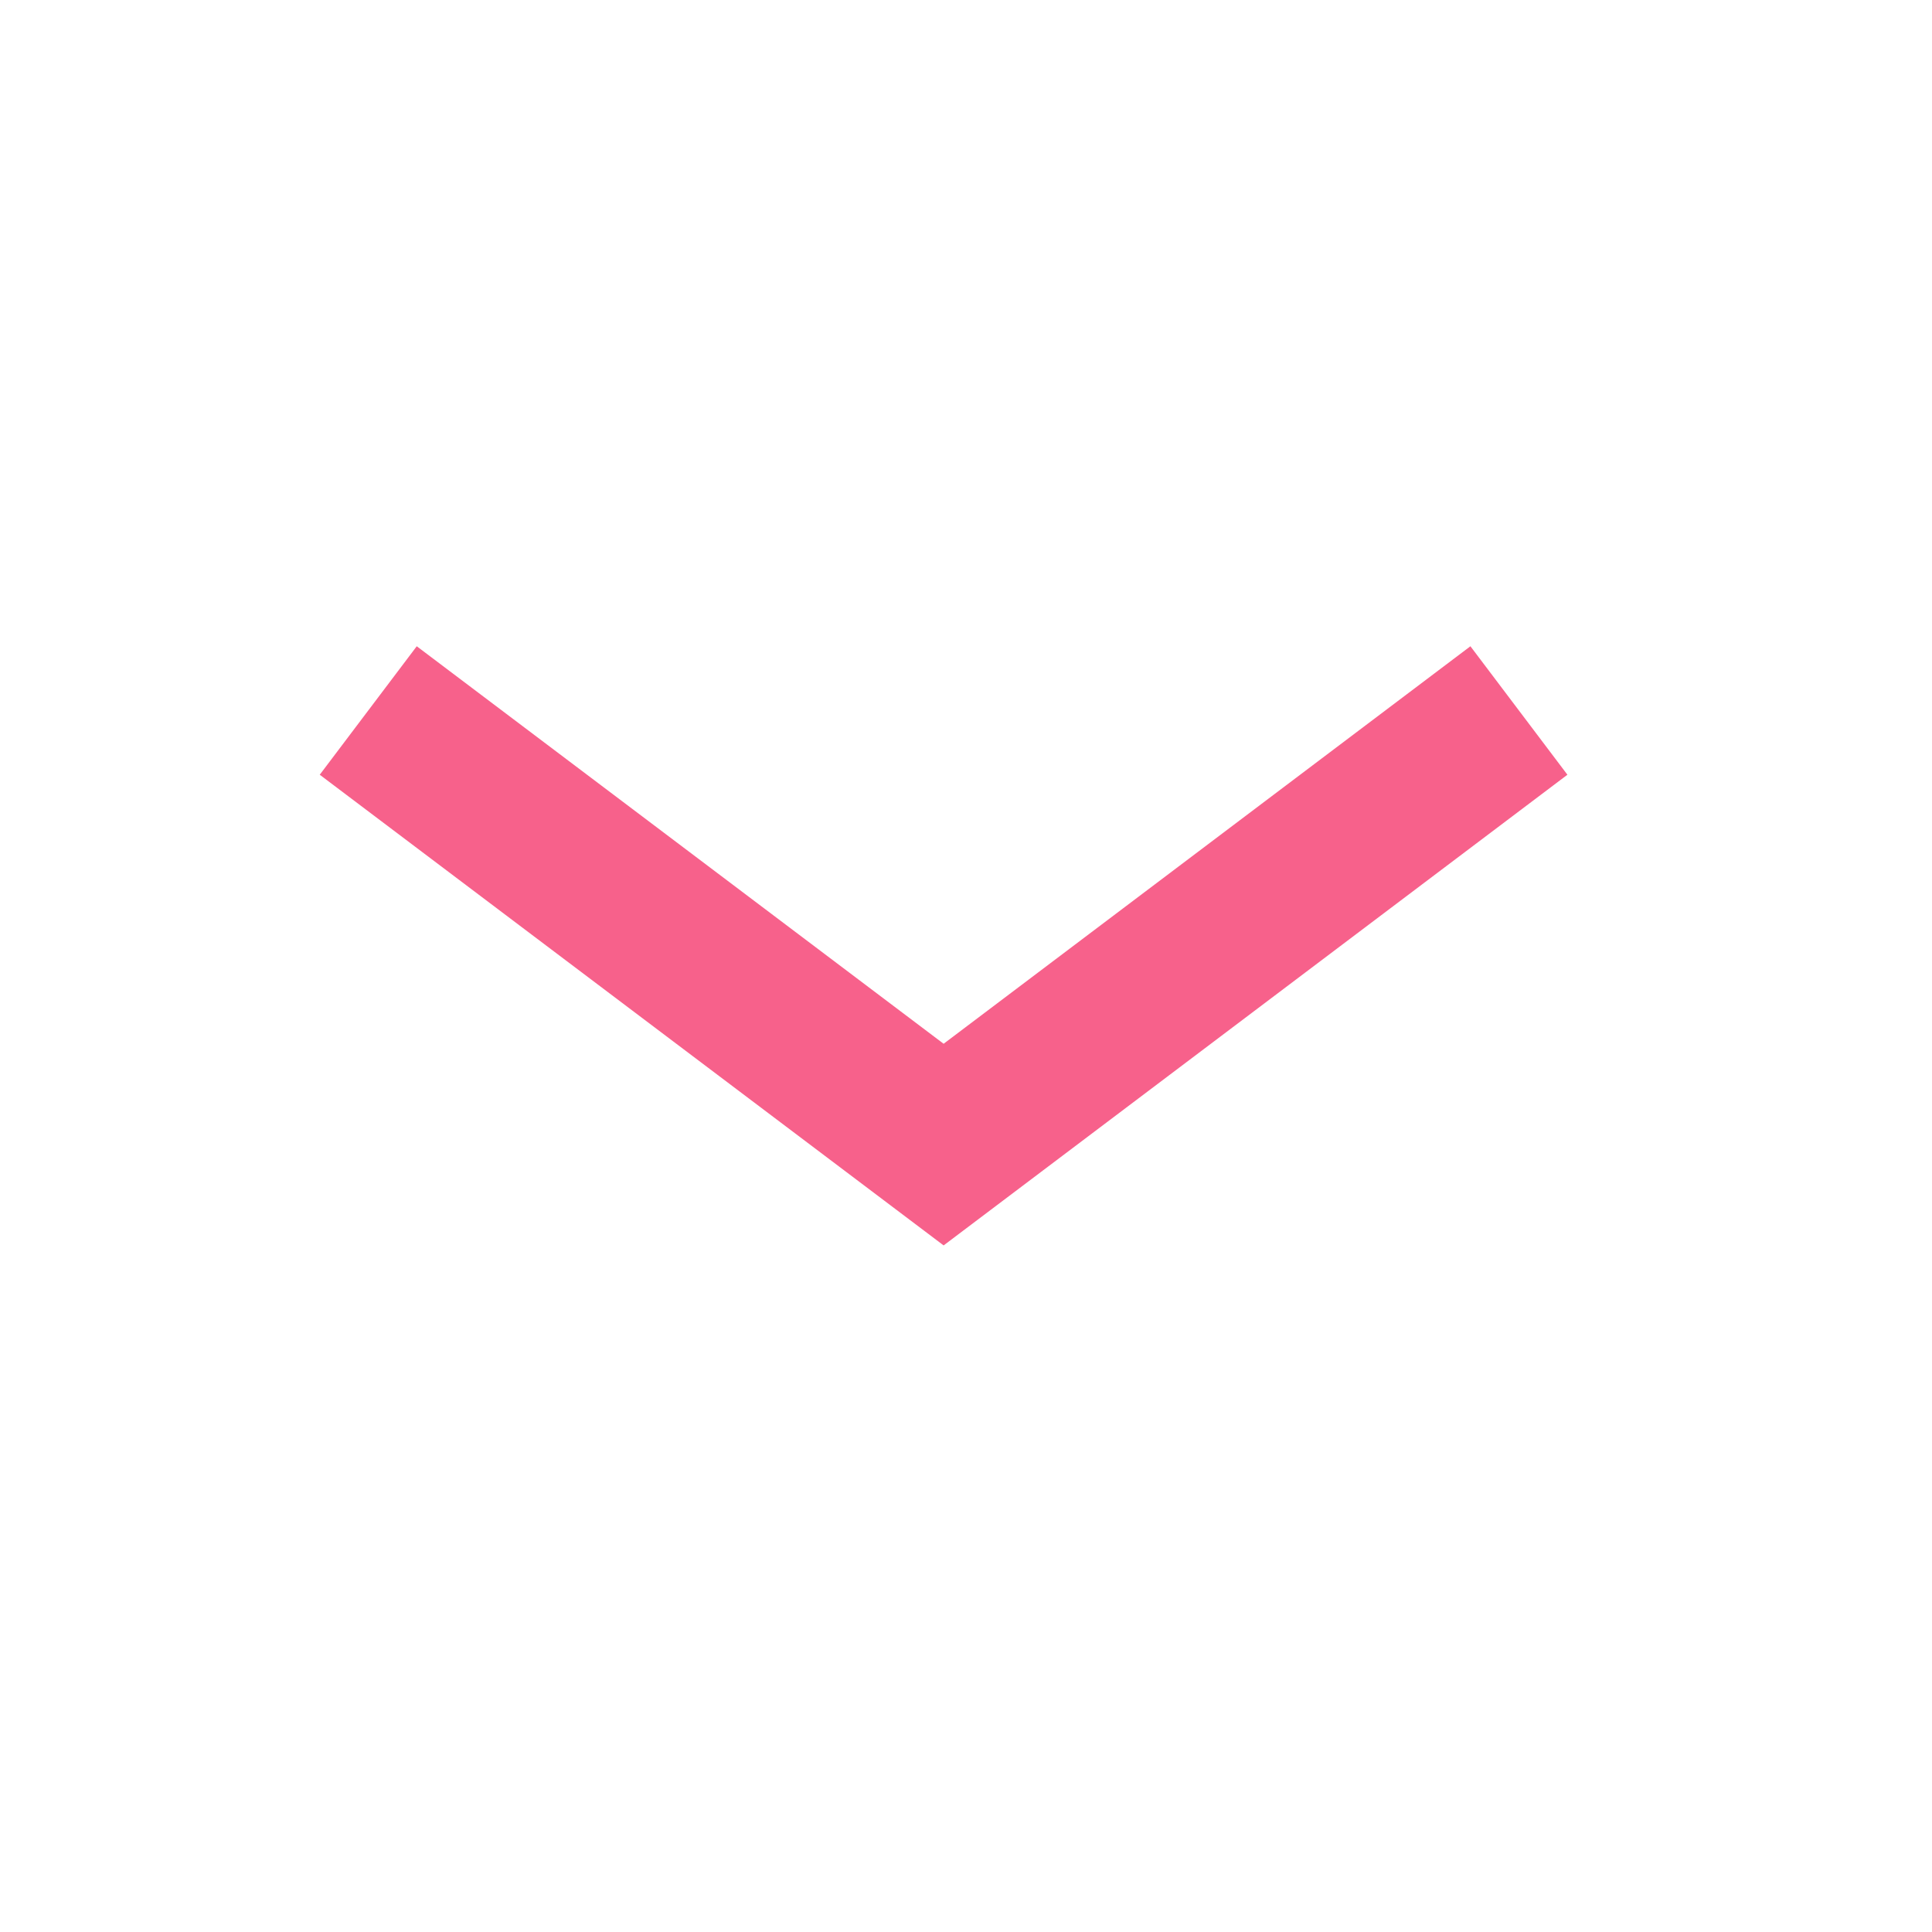 <svg xmlns="http://www.w3.org/2000/svg" xmlns:xlink="http://www.w3.org/1999/xlink" width="24" height="24">
  <defs>
    <path id="prefix__ic_collapse_down_pink-a" d="M11.722 12.966l6.544-4.938 1.205 1.596-7.749 5.847-7.75-5.847 1.205-1.596z"/>
  </defs>
  <use fill="#F7618B" xlink:href="#prefix__ic_collapse_down_pink-a"/>
</svg>
